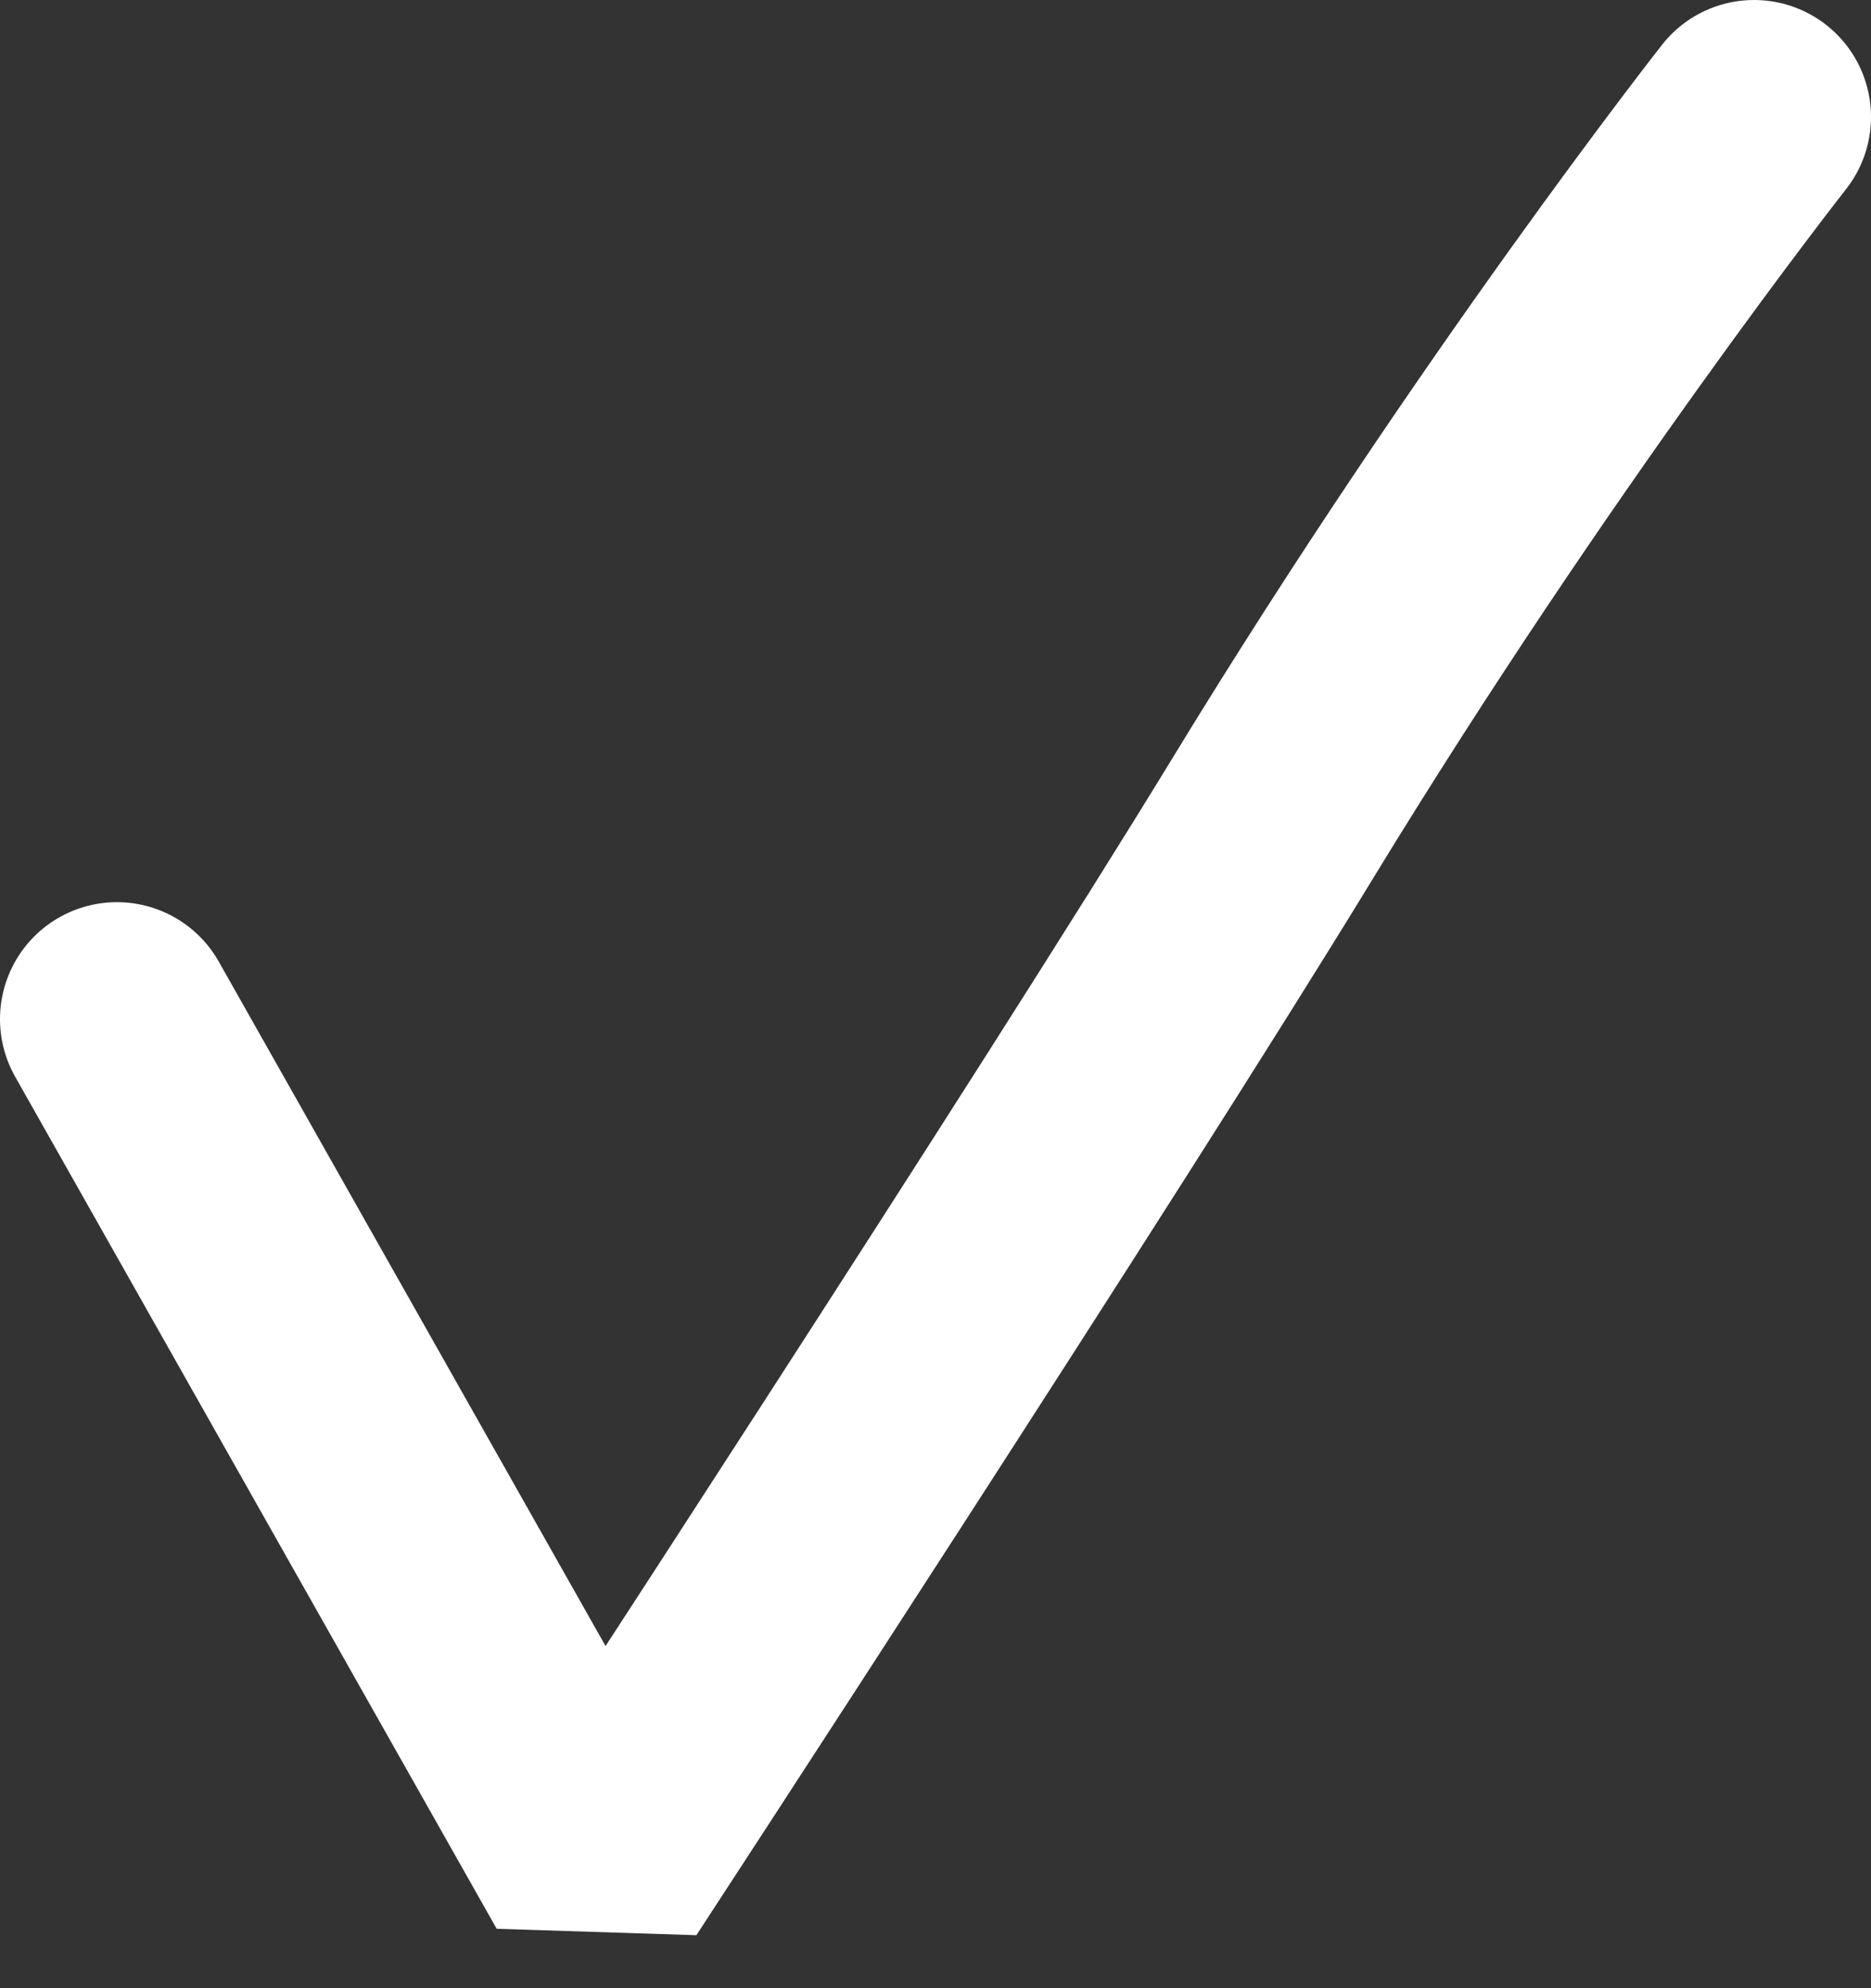 <svg width="16" height="17" viewBox="0 0 16 17" fill="none" xmlns="http://www.w3.org/2000/svg">
<rect x="0" y="0" width="16" height="17" fill="#333333" stroke="none"/>
<path d="M1 8.714L5.118 16C5.118 16 9.264 9.655 10.882 7C12.957 3.597 15 1 15 1" stroke="white" stroke-width="2" stroke-miterlimit="1.414" stroke-linecap="round"/>
</svg>
